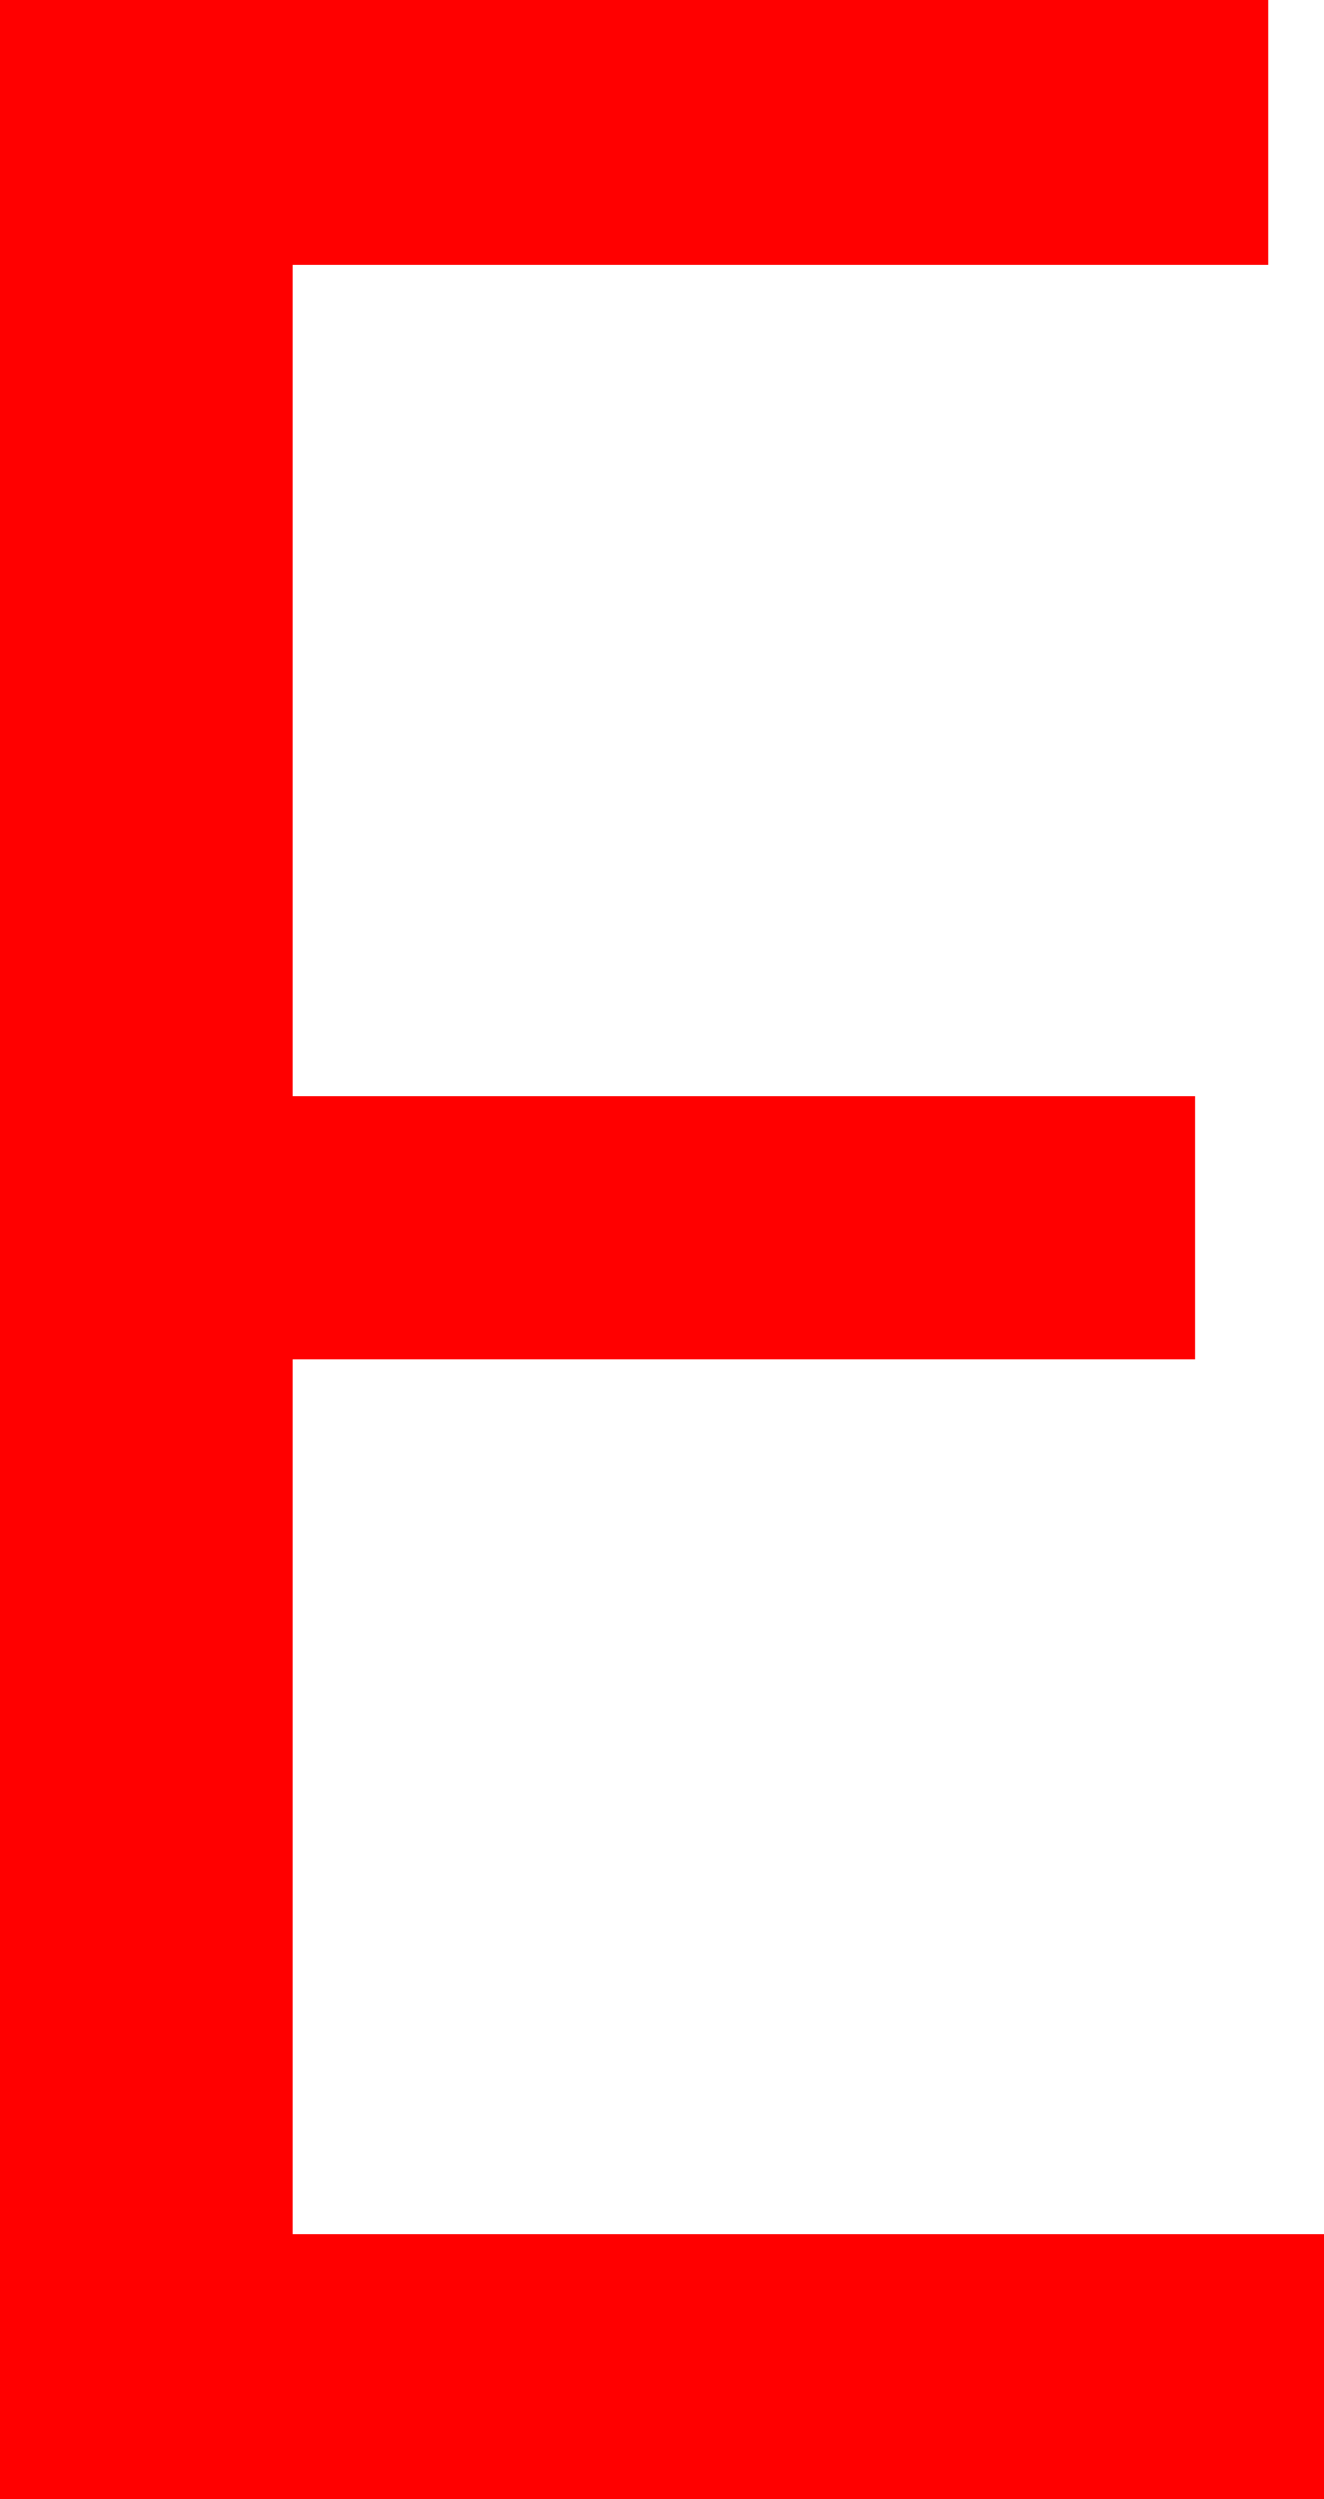 <?xml version="1.0" encoding="utf-8"?>
<!DOCTYPE svg PUBLIC "-//W3C//DTD SVG 1.1//EN" "http://www.w3.org/Graphics/SVG/1.1/DTD/svg11.dtd">
<svg width="22.266" height="42.012" xmlns="http://www.w3.org/2000/svg" xmlns:xlink="http://www.w3.org/1999/xlink" xmlns:xml="http://www.w3.org/XML/1998/namespace" version="1.1">
  <g>
    <g>
      <path style="fill:#FF0000;fill-opacity:1" d="M0,0L21.328,0 21.328,4.453 4.922,4.453 4.922,18.428 20.098,18.428 20.098,22.852 4.922,22.852 4.922,37.559 22.266,37.559 22.266,42.012 0,42.012 0,0z" />
    </g>
  </g>
</svg>